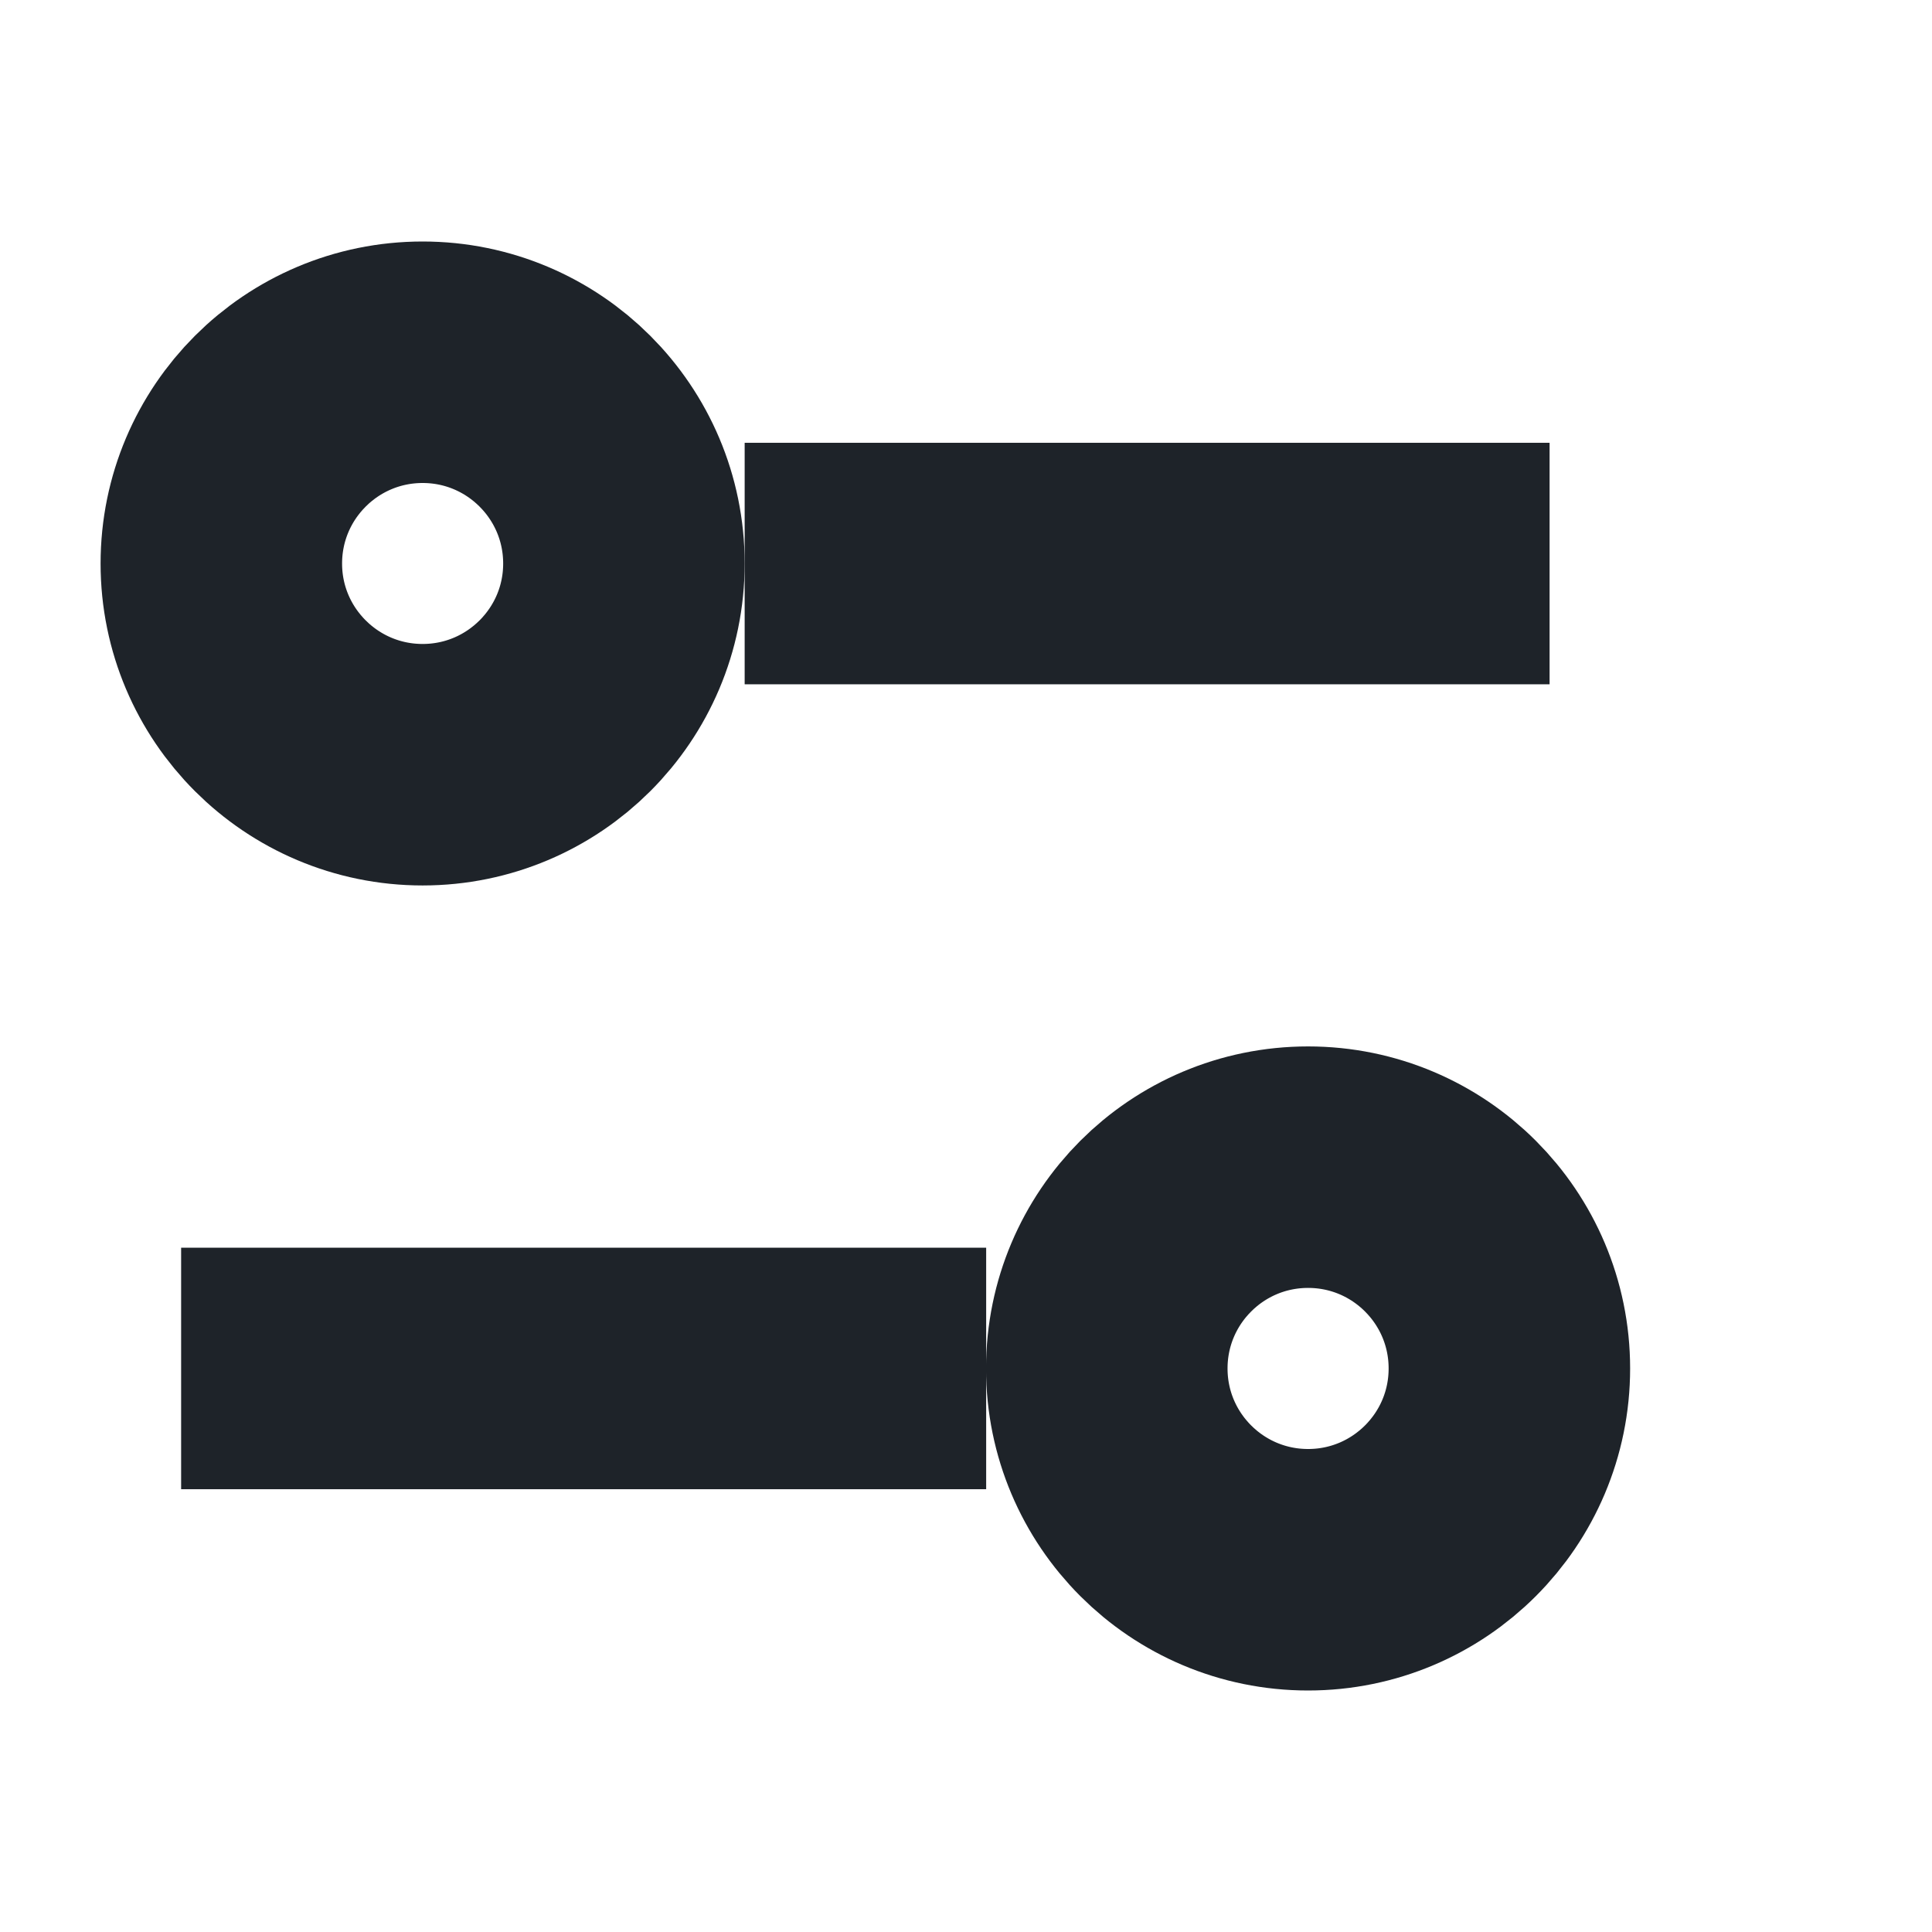 <svg width="16" height="16" viewBox="0 0 16 16" fill="none" xmlns="http://www.w3.org/2000/svg">
<path d="M1.5 11.333H8.167" stroke="#1E2329" stroke-width="2"/>
<path d="M6.167 4.667H12.833" stroke="#1E2329" stroke-width="2"/>
<circle cx="10.833" cy="11.333" r="1.667" stroke="#1E2329" stroke-width="2"/>
<path d="M5.167 4.667C5.167 5.587 4.42 6.333 3.5 6.333C2.58 6.333 1.833 5.587 1.833 4.667C1.833 3.746 2.58 3 3.5 3C4.42 3 5.167 3.746 5.167 4.667Z" stroke="#1E2329" stroke-width="2"/>
</svg>
